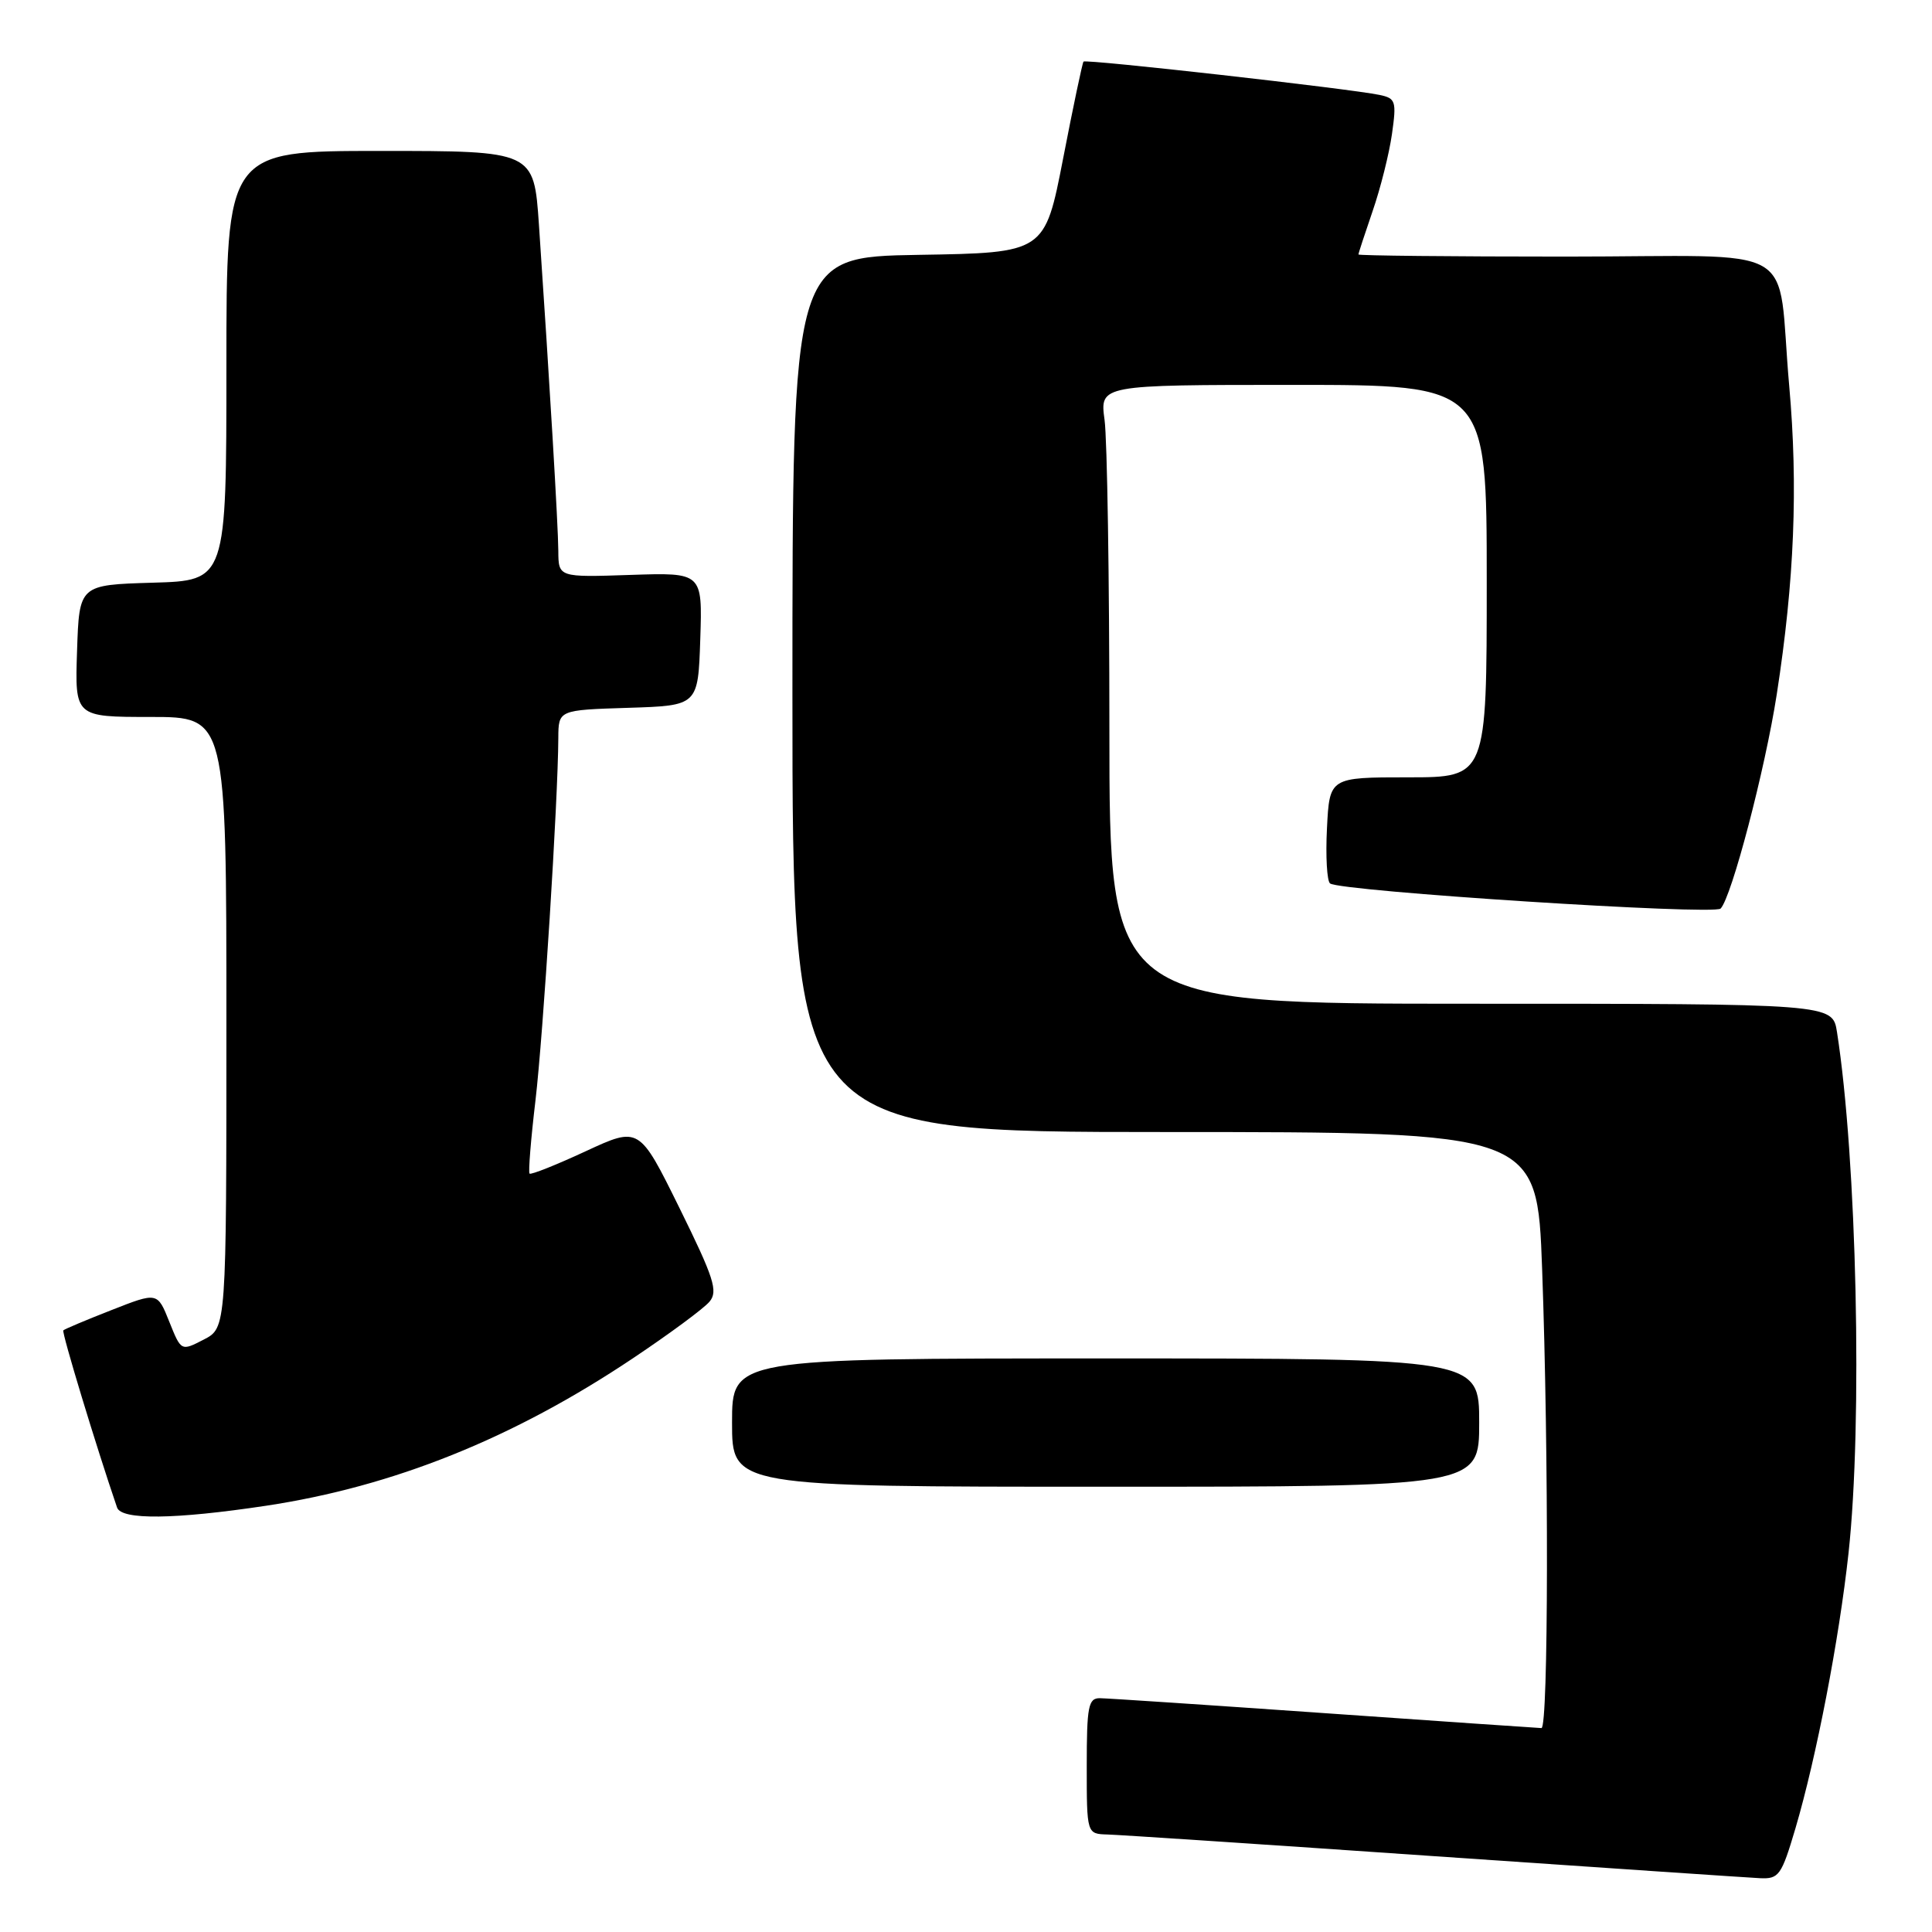 <?xml version="1.0" encoding="UTF-8" standalone="no"?>
<!DOCTYPE svg PUBLIC "-//W3C//DTD SVG 1.1//EN" "http://www.w3.org/Graphics/SVG/1.1/DTD/svg11.dtd" >
<svg xmlns="http://www.w3.org/2000/svg" xmlns:xlink="http://www.w3.org/1999/xlink" version="1.1" viewBox="0 0 256 256">
 <g >
 <path fill="currentColor"
d=" M 237.91 242.25 C 240.69 232.81 243.69 217.25 244.94 205.79 C 246.82 188.56 246.04 153.51 243.41 136.75 C 242.82 133.00 242.82 133.00 194.91 133.00 C 147.00 133.00 147.00 133.00 147.00 96.64 C 147.00 76.64 146.71 58.19 146.36 55.64 C 145.73 51.00 145.73 51.00 171.36 51.00 C 197.00 51.00 197.00 51.00 197.00 77.00 C 197.00 103.00 197.00 103.00 186.59 103.00 C 176.17 103.00 176.17 103.00 175.83 109.75 C 175.64 113.46 175.83 116.75 176.24 117.06 C 177.66 118.11 227.11 121.29 227.99 120.39 C 229.45 118.88 233.88 101.99 235.43 92.00 C 237.76 76.98 238.27 64.48 237.08 51.13 C 235.35 31.72 239.31 34.00 207.39 34.00 C 192.33 34.00 180.00 33.87 180.00 33.72 C 180.00 33.56 180.85 30.97 181.88 27.97 C 182.92 24.96 184.07 20.38 184.44 17.78 C 185.06 13.41 184.94 13.03 182.81 12.58 C 178.85 11.75 143.86 7.81 143.57 8.16 C 143.42 8.35 142.20 14.12 140.87 21.00 C 138.44 33.50 138.44 33.50 121.72 33.77 C 105.00 34.05 105.00 34.05 105.00 92.02 C 105.00 150.00 105.00 150.00 154.34 150.00 C 203.68 150.00 203.68 150.00 204.34 168.16 C 205.23 192.69 205.18 229.00 204.25 228.98 C 203.84 228.97 190.90 228.08 175.50 227.00 C 160.10 225.92 146.71 225.03 145.75 225.02 C 144.21 225.00 144.00 226.09 144.00 234.00 C 144.00 243.00 144.00 243.00 146.75 243.08 C 148.26 243.12 167.72 244.41 190.00 245.95 C 212.28 247.48 231.72 248.80 233.21 248.87 C 235.72 248.99 236.06 248.50 237.91 242.25 Z  M 35.25 199.52 C 52.13 196.97 67.98 190.61 83.85 179.99 C 88.71 176.74 93.29 173.36 94.02 172.47 C 95.17 171.09 94.60 169.33 90.03 160.06 C 84.70 149.26 84.70 149.26 77.60 152.55 C 73.70 154.36 70.36 155.69 70.17 155.51 C 69.99 155.33 70.34 150.98 70.95 145.84 C 71.98 137.09 73.94 106.04 73.98 97.79 C 74.00 94.08 74.00 94.08 83.25 93.79 C 92.50 93.50 92.50 93.50 92.79 84.68 C 93.08 75.86 93.08 75.86 83.54 76.18 C 74.00 76.50 74.00 76.50 73.98 73.00 C 73.96 69.66 72.83 50.65 71.41 29.75 C 70.74 20.00 70.74 20.00 50.37 20.00 C 30.00 20.00 30.00 20.00 30.00 48.46 C 30.00 76.93 30.00 76.93 20.25 77.21 C 10.50 77.50 10.50 77.50 10.21 86.25 C 9.92 95.00 9.92 95.00 19.96 95.00 C 30.00 95.00 30.00 95.00 30.00 135.47 C 30.00 175.95 30.00 175.95 27.00 177.50 C 24.00 179.05 24.00 179.05 22.43 175.13 C 20.86 171.20 20.86 171.20 14.78 173.59 C 11.43 174.90 8.56 176.11 8.39 176.28 C 8.15 176.52 12.75 191.69 15.51 199.75 C 16.08 201.43 23.15 201.34 35.25 199.52 Z  M 196.00 188.50 C 196.00 180.00 196.00 180.00 146.50 180.00 C 97.00 180.00 97.00 180.00 97.00 188.50 C 97.00 197.00 97.00 197.00 146.50 197.00 C 196.00 197.00 196.00 197.00 196.00 188.50 Z "/>
</g>
</svg>